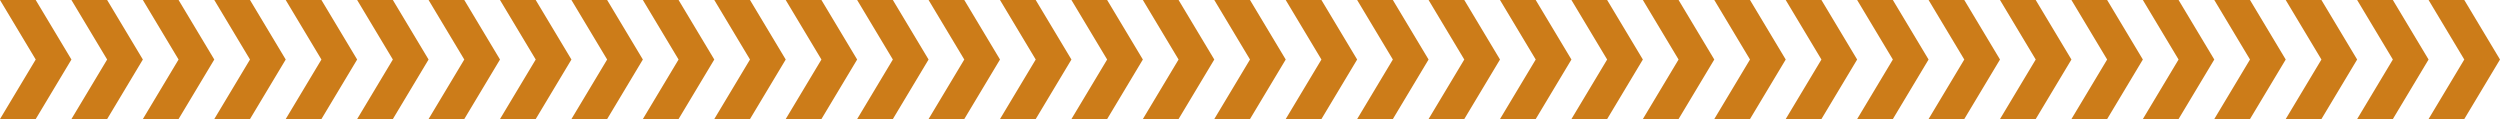 <svg viewBox="0 0 2100 100" xmlns="http://www.w3.org/2000/svg">
    <defs>
        <radialGradient id="A" cx="1244.322" cy="919.871" r=".925" gradientTransform="matrix(60.622, 0, 0, -99.431, -75379.532, 91512.89)">
            <stop offset="0" stop-color="#f9be03"/>
            <stop offset="1" stop-color="#cc7c19"/>
        </radialGradient>
    </defs>

    <path d="M 0 0 L 30 0 L 60 50 L 30 100 L 0 100 L 30 50 L 0 0" fill="url(#A)"/>
    <path d="M 60 0 L 90 0 L 120 50 L 90 100 L 60 100 L 90 50 L 60 0" fill="url(#A)"/>
    <path d="M 120 0 L 150 0 L 180 50 L 150 100 L 120 100 L 150 50 L 120 0" fill="url(#A)"/>
    <path d="M 180 0 L 210 0 L 240 50 L 210 100 L 180 100 L 210 50 L 180 0" fill="url(#A)"/>
    <path d="M 240 0 L 270 0 L 300 50 L 270 100 L 240 100 L 270 50 L 240 0" fill="url(#A)"/>
    <path d="M 300 0 L 330 0 L 360 50 L 330 100 L 300 100 L 330 50 L 300 0" fill="url(#A)"/>
    <path d="M 360 0 L 390 0 L 420 50 L 390 100 L 360 100 L 390 50 L 360 0" fill="url(#A)"/>
    <path d="M 420 0 L 450 0 L 480 50 L 450 100 L 420 100 L 450 50 L 420 0" fill="url(#A)"/>
    <path d="M 480 0 L 510 0 L 540 50 L 510 100 L 480 100 L 510 50 L 480 0" fill="url(#A)"/>
    <path d="M 540 0 L 570 0 L 600 50 L 570 100 L 540 100 L 570 50 L 540 0" fill="url(#A)"/>
    <path d="M 600 0 L 630 0 L 660 50 L 630 100 L 600 100 L 630 50 L 600 0" fill="url(#A)"/>
    <path d="M 660 0 L 690 0 L 720 50 L 690 100 L 660 100 L 690 50 L 660 0" fill="url(#A)"/>
    <path d="M 720 0 L 750 0 L 780 50 L 750 100 L 720 100 L 750 50 L 720 0" fill="url(#A)"/>
    <path d="M 780 0 L 810 0 L 840 50 L 810 100 L 780 100 L 810 50 L 780 0" fill="url(#A)"/>
    <path d="M 840 0 L 870 0 L 900 50 L 870 100 L 840 100 L 870 50 L 840 0" fill="url(#A)"/>
    <path d="M 900 0 L 930 0 L 960 50 L 930 100 L 900 100 L 930 50 L 900 0" fill="url(#A)"/>
    <path d="M 960 0 L 990 0 L 1020 50 L 990 100 L 960 100 L 990 50 L 960 0" fill="url(#A)"/>
    <path d="M 1020 0 L 1050 0 L 1080 50 L 1050 100 L 1020 100 L 1050 50 L 1020 0" fill="url(#A)"/>
    <path d="M 1080 0 L 1110 0 L 1140 50 L 1110 100 L 1080 100 L 1110 50 L 1080 0" fill="url(#A)"/>
    <path d="M 1140 0 L 1170 0 L 1200 50 L 1170 100 L 1140 100 L 1170 50 L 1140 0" fill="url(#A)"/>
    <path d="M 1200 0 L 1230 0 L 1260 50 L 1230 100 L 1200 100 L 1230 50 L 1200 0" fill="url(#A)"/>
    <path d="M 1260 0 L 1290 0 L 1320 50 L 1290 100 L 1260 100 L 1290 50 L 1260 0" fill="url(#A)"/>
    <path d="M 1320 0 L 1350 0 L 1380 50 L 1350 100 L 1320 100 L 1350 50 L 1320 0" fill="url(#A)"/>
    <path d="M 1380 0 L 1410 0 L 1440 50 L 1410 100 L 1380 100 L 1410 50 L 1380 0" fill="url(#A)"/>
    <path d="M 1440 0 L 1470 0 L 1500 50 L 1470 100 L 1440 100 L 1470 50 L 1440 0" fill="url(#A)"/>
    <path d="M 1500 0 L 1530 0 L 1560 50 L 1530 100 L 1500 100 L 1530 50 L 1500 0" fill="url(#A)"/>
    <path d="M 1560 0 L 1590 0 L 1620 50 L 1590 100 L 1560 100 L 1590 50 L 1560 0" fill="url(#A)"/>
    <path d="M 1620 0 L 1650 0 L 1680 50 L 1650 100 L 1620 100 L 1650 50 L 1620 0" fill="url(#A)"/>
    <path d="M 1680 0 L 1710 0 L 1740 50 L 1710 100 L 1680 100 L 1710 50 L 1680 0" fill="url(#A)"/>
    <path d="M 1740 0 L 1770 0 L 1800 50 L 1770 100 L 1740 100 L 1770 50 L 1740 0" fill="url(#A)"/>
    <path d="M 1800 0 L 1830 0 L 1860 50 L 1830 100 L 1800 100 L 1830 50 L 1800 0" fill="url(#A)"/>
    <path d="M 1860 0 L 1890 0 L 1920 50 L 1890 100 L 1860 100 L 1890 50 L 1860 0" fill="url(#A)"/>
    <path d="M 1920 0 L 1950 0 L 1980 50 L 1950 100 L 1920 100 L 1950 50 L 1920 0" fill="url(#A)"/>
    <path d="M 1980 0 L 2010 0 L 2040 50 L 2010 100 L 1980 100 L 2010 50 L 1980 0" fill="url(#A)"/>
    <path d="M 2040 0 L 2070 0 L 2100 50 L 2070 100 L 2040 100 L 2070 50 L 2040 0" fill="url(#A)"/>
</svg>